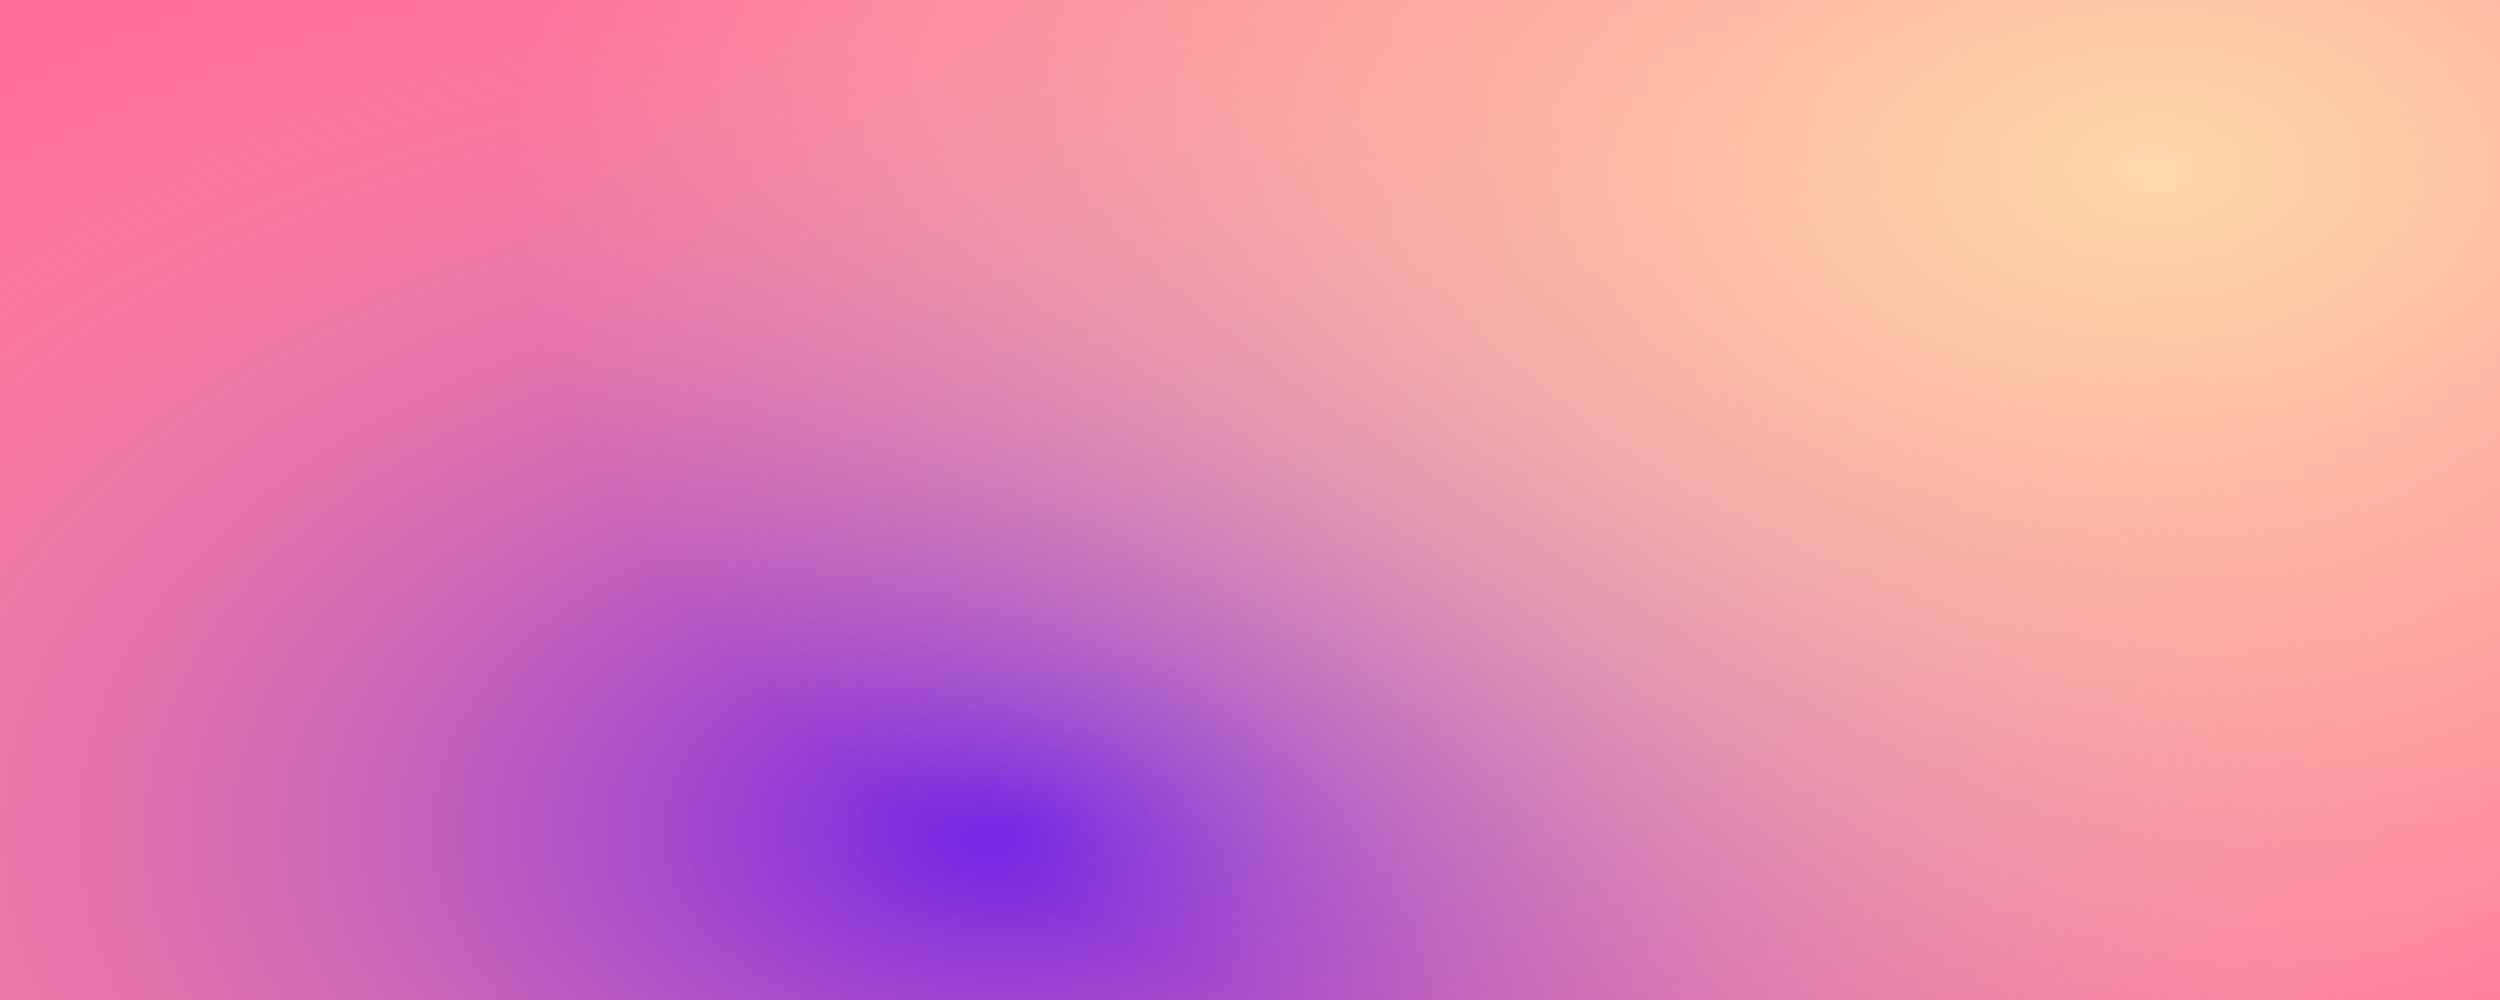 <?xml version="1.0" standalone="no"?>
<svg width="1500" height="600" version="1.1" xmlns="http://www.w3.org/2000/svg">
  <defs>
  <!--
      YELLOW: rgba(255, 217, 168, 1)
      RED: rgba(255, 71, 128, 1)
      BLUE: rgba(78, 14, 250, 1)
      Light BLUe: rgba(249, 0, 236, 1)
      PINK: rgba(255, 71, 128, 0.8);
  -->
      
      <radialGradient
            id="gradient-1"
            r=".5"
            cx="0.5" cy="0.5"
            fx="0.5" fy="0.5"
            spreadMethod="pad">
 
            <animate
                attributeName="cx"
                values="0.5;0.2;0.5;0.5"
                dur="30s"
                calcMode="spline"
                _keySplines="0.4 0 0.2 1; 0.4 0 0.2 1"
                repeatCount="indefinite"/>
            <animate
                attributeName="cy"
                values="0.5;0.2;0.6;0.5"
                dur="30s"
                repeatCount="indefinite"/>
            <animate
                attributeName="fx"
                values="0.5;0.2;0.5;0.5"
                dur="30s"
                repeatCount="indefinite"/>
            <animate
                attributeName="fy"
                values=".5;0.2;0.6;0.5"
                dur="30s"
                repeatCount="indefinite"/>
            <animate
                attributeName="r"
                values="0.5;0.8;0.5"
                dur="30s"
                repeatCount="indefinite"/>
    
        <stop offset="0%" stop-color="rgba(78, 14, 250, 0.8)">
            <animate
                attributeName="stop-color"
                values="
                    rgba(78, 14, 250, 0.8);
                    rgba(249, 0, 236, 1);
                    rgba(78, 14, 250, 0.8)"
                dur="30s"
                repeatCount="indefinite"/>
        </stop>
        <stop offset="100%" stop-color="rgba(255, 217, 168, 0)">
        </stop>
      </radialGradient>

      <radialGradient
            id="gradient-2"
            r=".5"
            cx="0.5" cy="0.5"
            fx="0.5" fy="0.5"
            spreadMethod="pad">
 
            <animate
                attributeName="cx"
                values="0.5;1;0.5"
                dur="20s"
                calcMode="spline"
                _keySplines="0.4 0 0.2 1; 0.4 0 0.2 1"
                repeatCount="indefinite"/>
            <animate
                attributeName="cy"
                values="0.5;1;0.5"
                dur="20s"
                repeatCount="indefinite"/>
            <animate
                attributeName="fx"
                values="0.5;1;0.5"
                dur="20s"
                repeatCount="indefinite"/>
            <animate
                attributeName="fy"
                values="0.5;1;0.5"
                dur="20s"
                repeatCount="indefinite"/> 
        <stop offset="0%" stop-color="rgba(255, 217, 168, 1)">
            <animate
                attributeName="stop-color"
                values="
                    rgba(255, 2, 99, 0.8);
                    rgba(255, 71, 128, 1);
                    rgba(255, 2, 99, 0.8)"
                dur="15s"
                repeatCount="indefinite"/>
        </stop>
        <stop offset="100%" stop-color="rgba(255, 217, 168, 0)">
        </stop>
      </radialGradient>

  </defs>

  <rect x="0" y="0" width="1500" height="600" fill="rgba(255, 71, 128, 0.8)">
    <animate
        attributeName="fill"
        values="
            rgba(255, 71, 128, 1);
            rgba(255, 217, 168, 1)
            rgba(255, 71, 128, 1)"
        dur="15s"
        repeatCount="indefinite"/>
  </rect>
  <rect x="-400" y="-100" width="2000" height="1200" fill="url('#gradient-1')"></rect>
  <rect x="300" y="-500" width="2000" height="1200" fill="url('#gradient-2')"></rect>
</svg>

